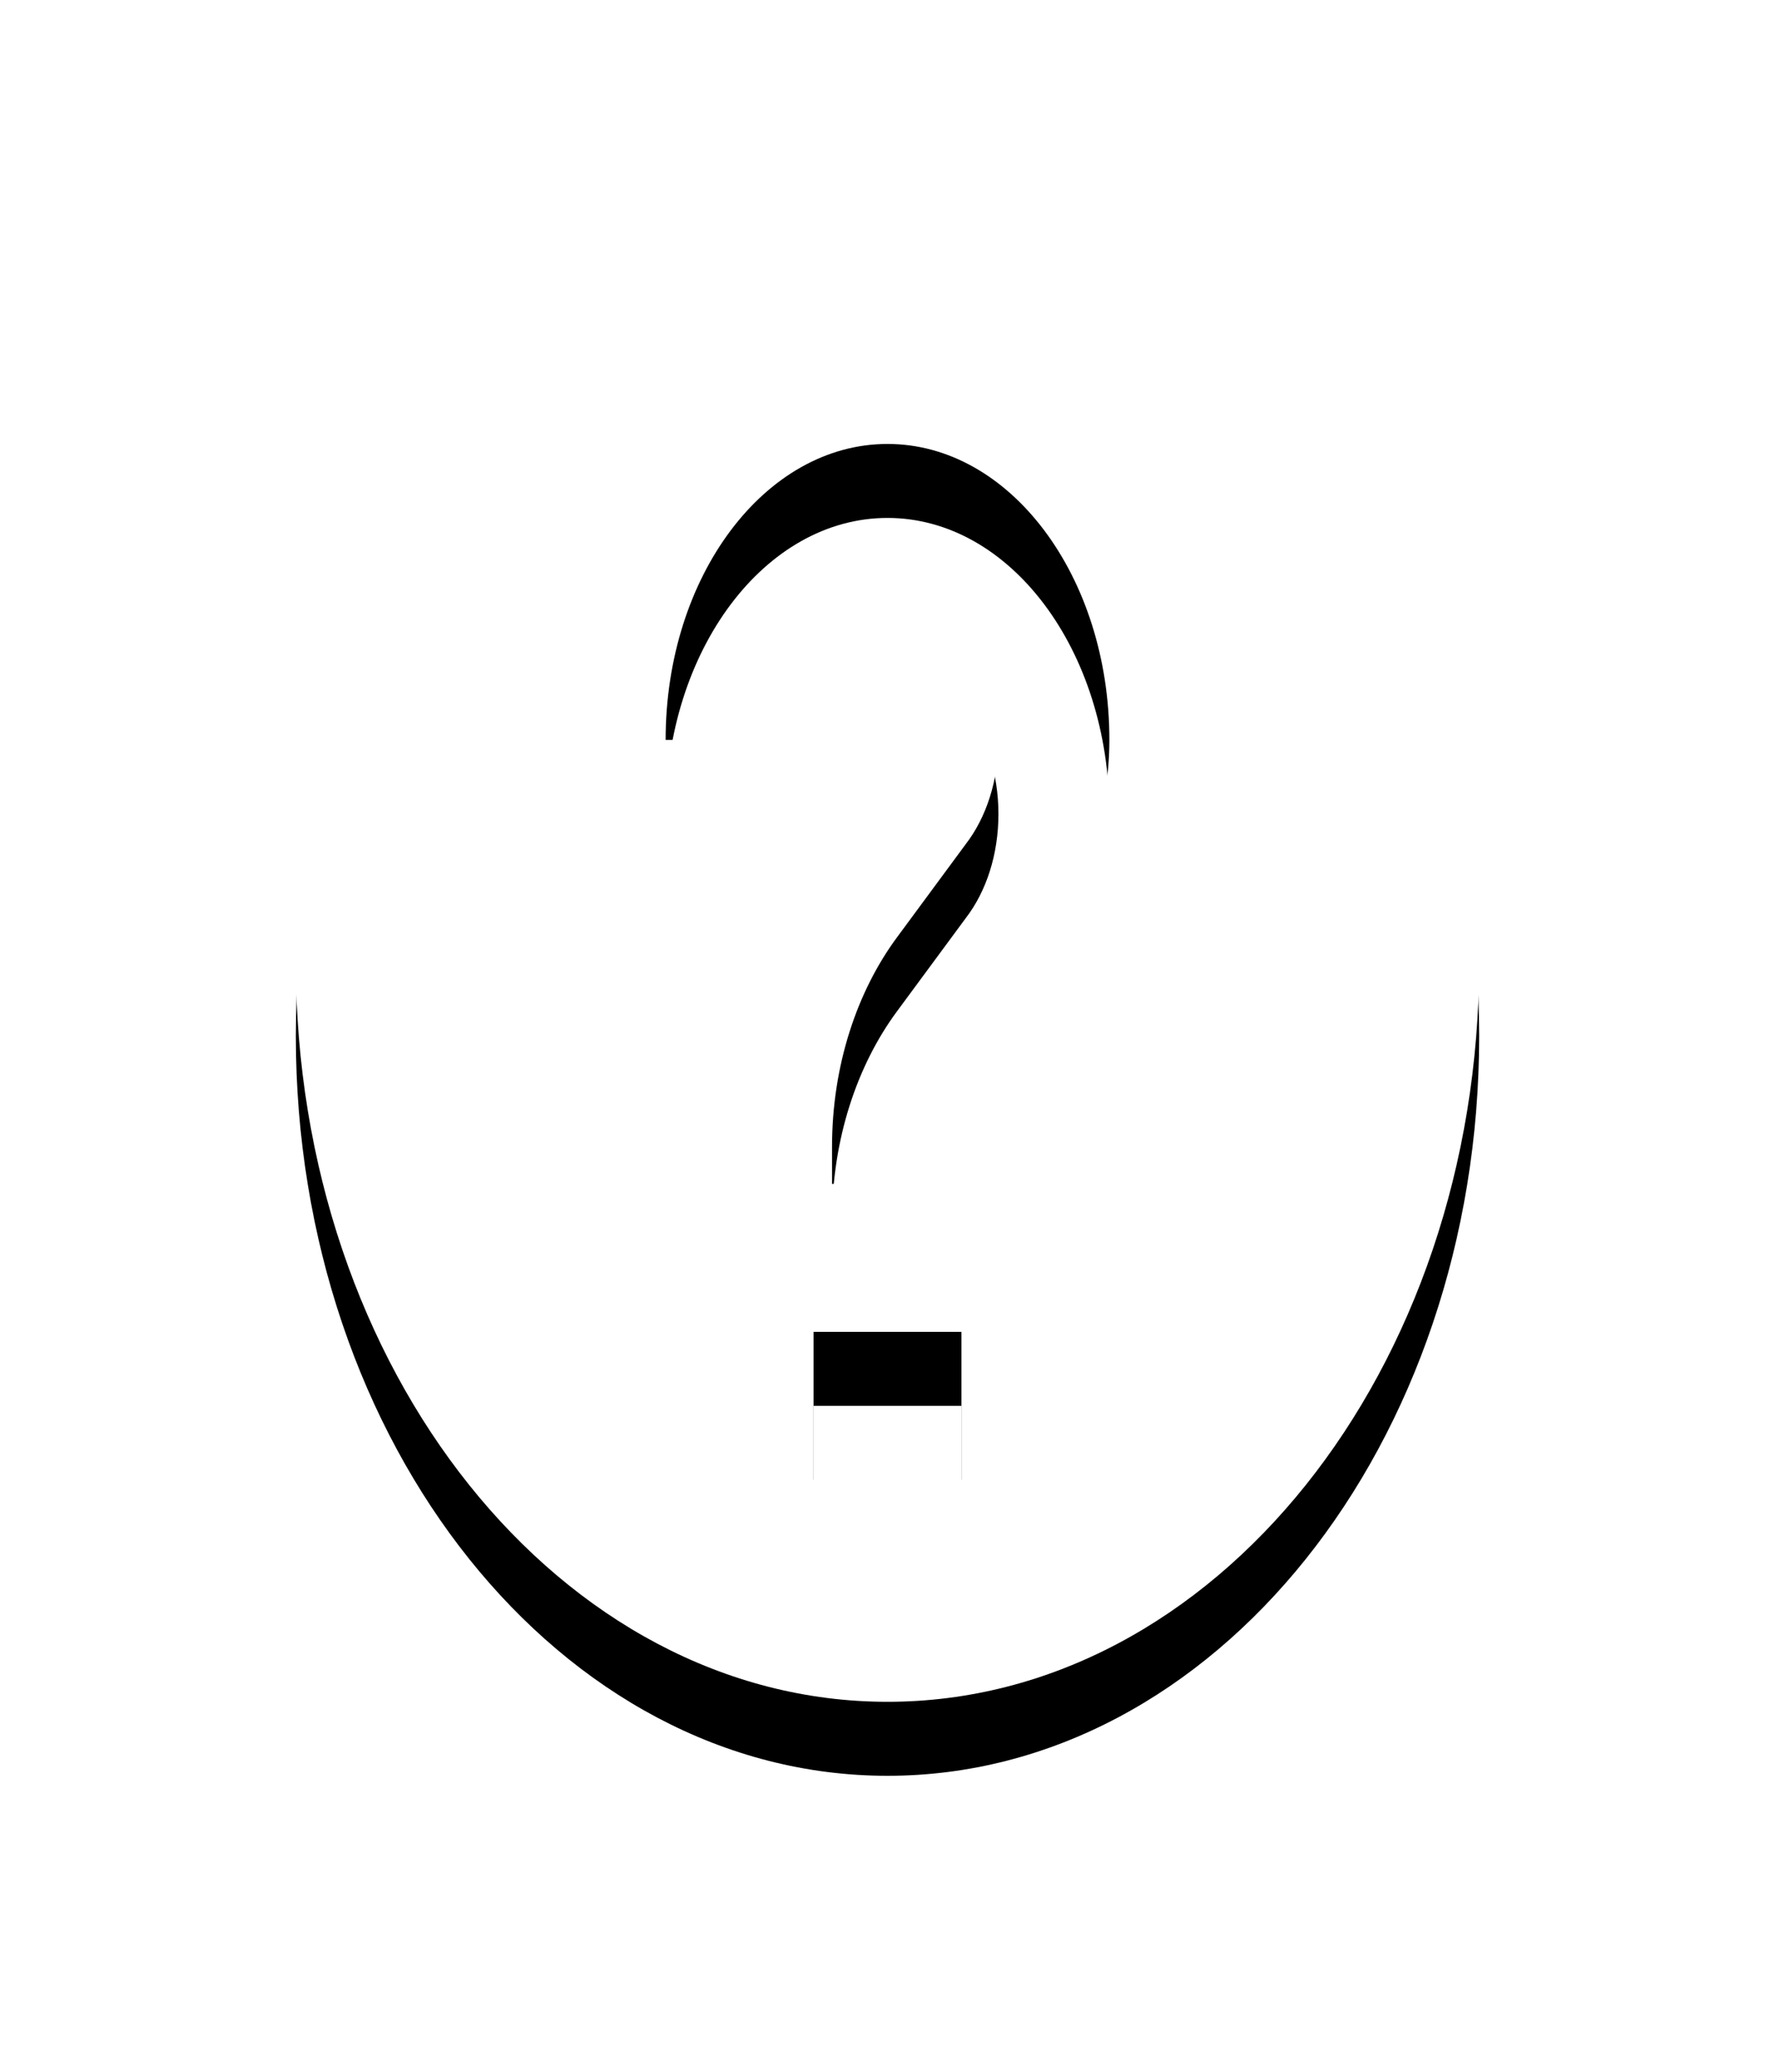 <?xml version="1.0" encoding="UTF-8"?>
<svg width="24px" height="28px" viewBox="0 0 24 28" version="1.1" xmlns="http://www.w3.org/2000/svg" xmlns:xlink="http://www.w3.org/1999/xlink">
    <!-- Generator: Sketch 53 (72520) - https://sketchapp.com -->
    <title>Shape</title>
    <desc>Created with Sketch.</desc>
    <defs>
        <path d="M14,2 C9.584,2 6,6.48 6,12 C6,17.52 9.584,22 14,22 C18.416,22 22,17.52 22,12 C22,6.48 18.416,2 14,2 Z M15,19 L13,19 L13,17 L15,17 L15,19 Z M16.302,11.25 L15.627,12.17 C15.088,12.9 14.75,13.5 14.75,15 L13.25,15 L13.25,14.5 C13.25,13.4 13.588,12.4 14.127,11.67 L15.057,10.41 C15.335,10.05 15.5,9.55 15.5,9 C15.5,7.9 14.825,7 14,7 C13.175,7 12.5,7.9 12.5,9 L11,9 C11,6.79 12.342,5 14,5 C15.658,5 17,6.79 17,9 C17,9.88 16.73,10.68 16.302,11.25 Z" id="path-1"></path>
        <filter x="-40.6%" y="-27.5%" width="181.2%" height="165.0%" filterUnits="objectBoundingBox" id="filter-2">
            <feOffset dx="0" dy="1" in="SourceAlpha" result="shadowOffsetOuter1"></feOffset>
            <feGaussianBlur stdDeviation="2" in="shadowOffsetOuter1" result="shadowBlurOuter1"></feGaussianBlur>
            <feColorMatrix values="0 0 0 0 0   0 0 0 0 0   0 0 0 0 0  0 0 0 0.1 0" type="matrix" in="shadowBlurOuter1"></feColorMatrix>
        </filter>
    </defs>
    <g id="Symbols" stroke="none" stroke-width="1" fill="none" fill-rule="evenodd">
        <g id="Help" transform="translate(-2, 1)" fill-rule="nonzero">
            <g id="baseline-help-24px-(2)">
                <g>
                    <g id="Shape">
                        <use fill="black" fill-opacity="1" filter="url(#filter-2)" xlink:href="#path-1"></use>
                        <use fill="#FFFFFF" xlink:href="#path-1"></use>
                    </g>
                </g>
            </g>
        </g>
    </g>
</svg>